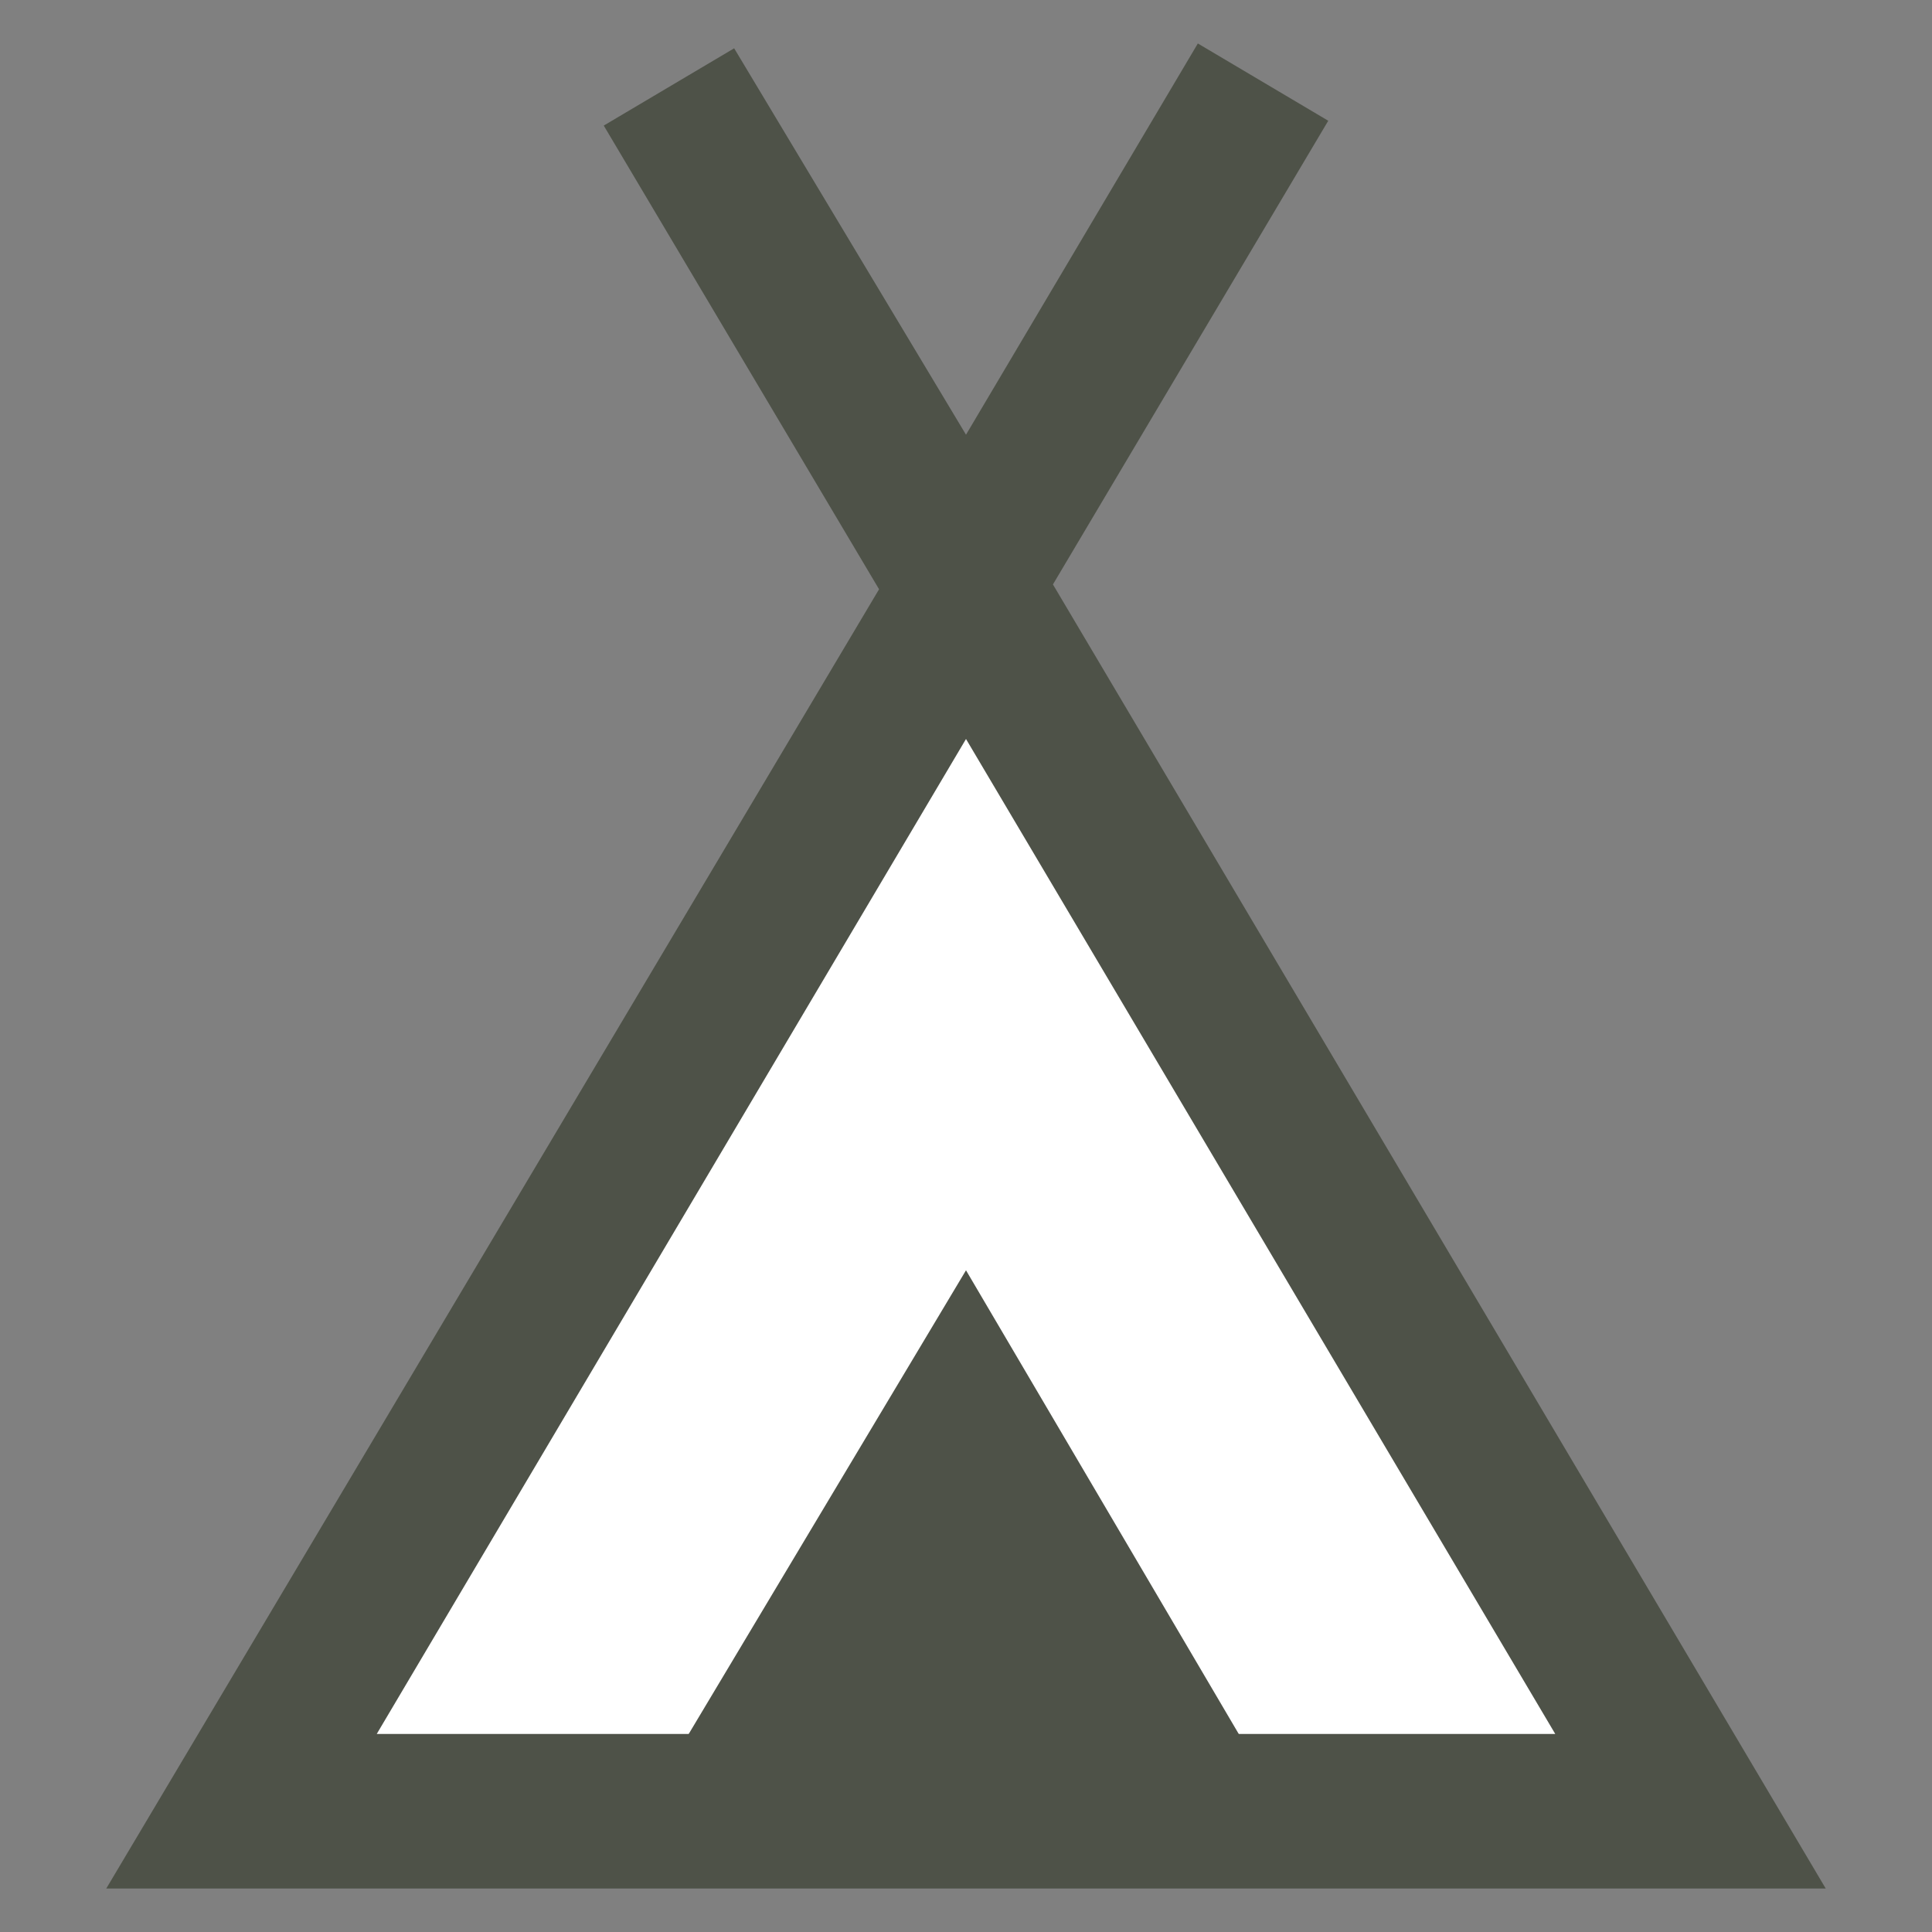 <?xml version="1.0" encoding="utf-8"?>
<!-- Generator: Adobe Illustrator 19.1.0, SVG Export Plug-In . SVG Version: 6.00 Build 0)  -->
<!DOCTYPE svg PUBLIC "-//W3C//DTD SVG 1.1//EN" "http://www.w3.org/Graphics/SVG/1.1/DTD/svg11.dtd">
<svg version="1.1" id="Layer_1" xmlns="http://www.w3.org/2000/svg" xmlns:xlink="http://www.w3.org/1999/xlink" x="0px" y="0px"
	 viewBox="0 0 40 40" enable-background="new 0 0 40 40" xml:space="preserve">
<rect x="0" y="0" width="40" height="40" fill="#808080" stroke="none"/>
<g>
	<g>
		<polygon fill="#FFFFFF" points="255.3,294.1 203,205.7 150.6,294.1 		"/>
	</g>
</g>
<g>
	<path fill="#4E5248" d="M276.3,305.1H129.7l65.7-110.8l-23.5-39.7l11.3-6.7l19.8,33.5l19.8-33.5l11.3,6.7l-23.5,39.7L276.3,305.1z
		 M152.7,292h100.5L203,207.2L152.7,292z"/>
</g>
<g>
	<g>
		<polygon fill="#4E5248" points="227.9,294.3 203,252.3 178,294.3 		"/>
	</g>
</g>
<g>
	<g>
		<polygon fill="#FFFFFF" points="32.7,36.4 20,14.9 7.2,36.4 		"/>
	</g>
</g>
<g>
	<path fill="#4E5248" d="M37.8,39.1H2.2l16-26.9l-5.7-9.6l2.7-1.6L20,9l4.8-8.1l2.7,1.6l-5.7,9.6L37.8,39.1z M7.8,35.9h24.4L20,15.3
		L7.8,35.9z"/>
</g>
<g>
	<g>
		<polygon fill="#4E5248" points="26,36.5 20,26.3 13.9,36.5 		"/>
	</g>
</g>
</svg>
